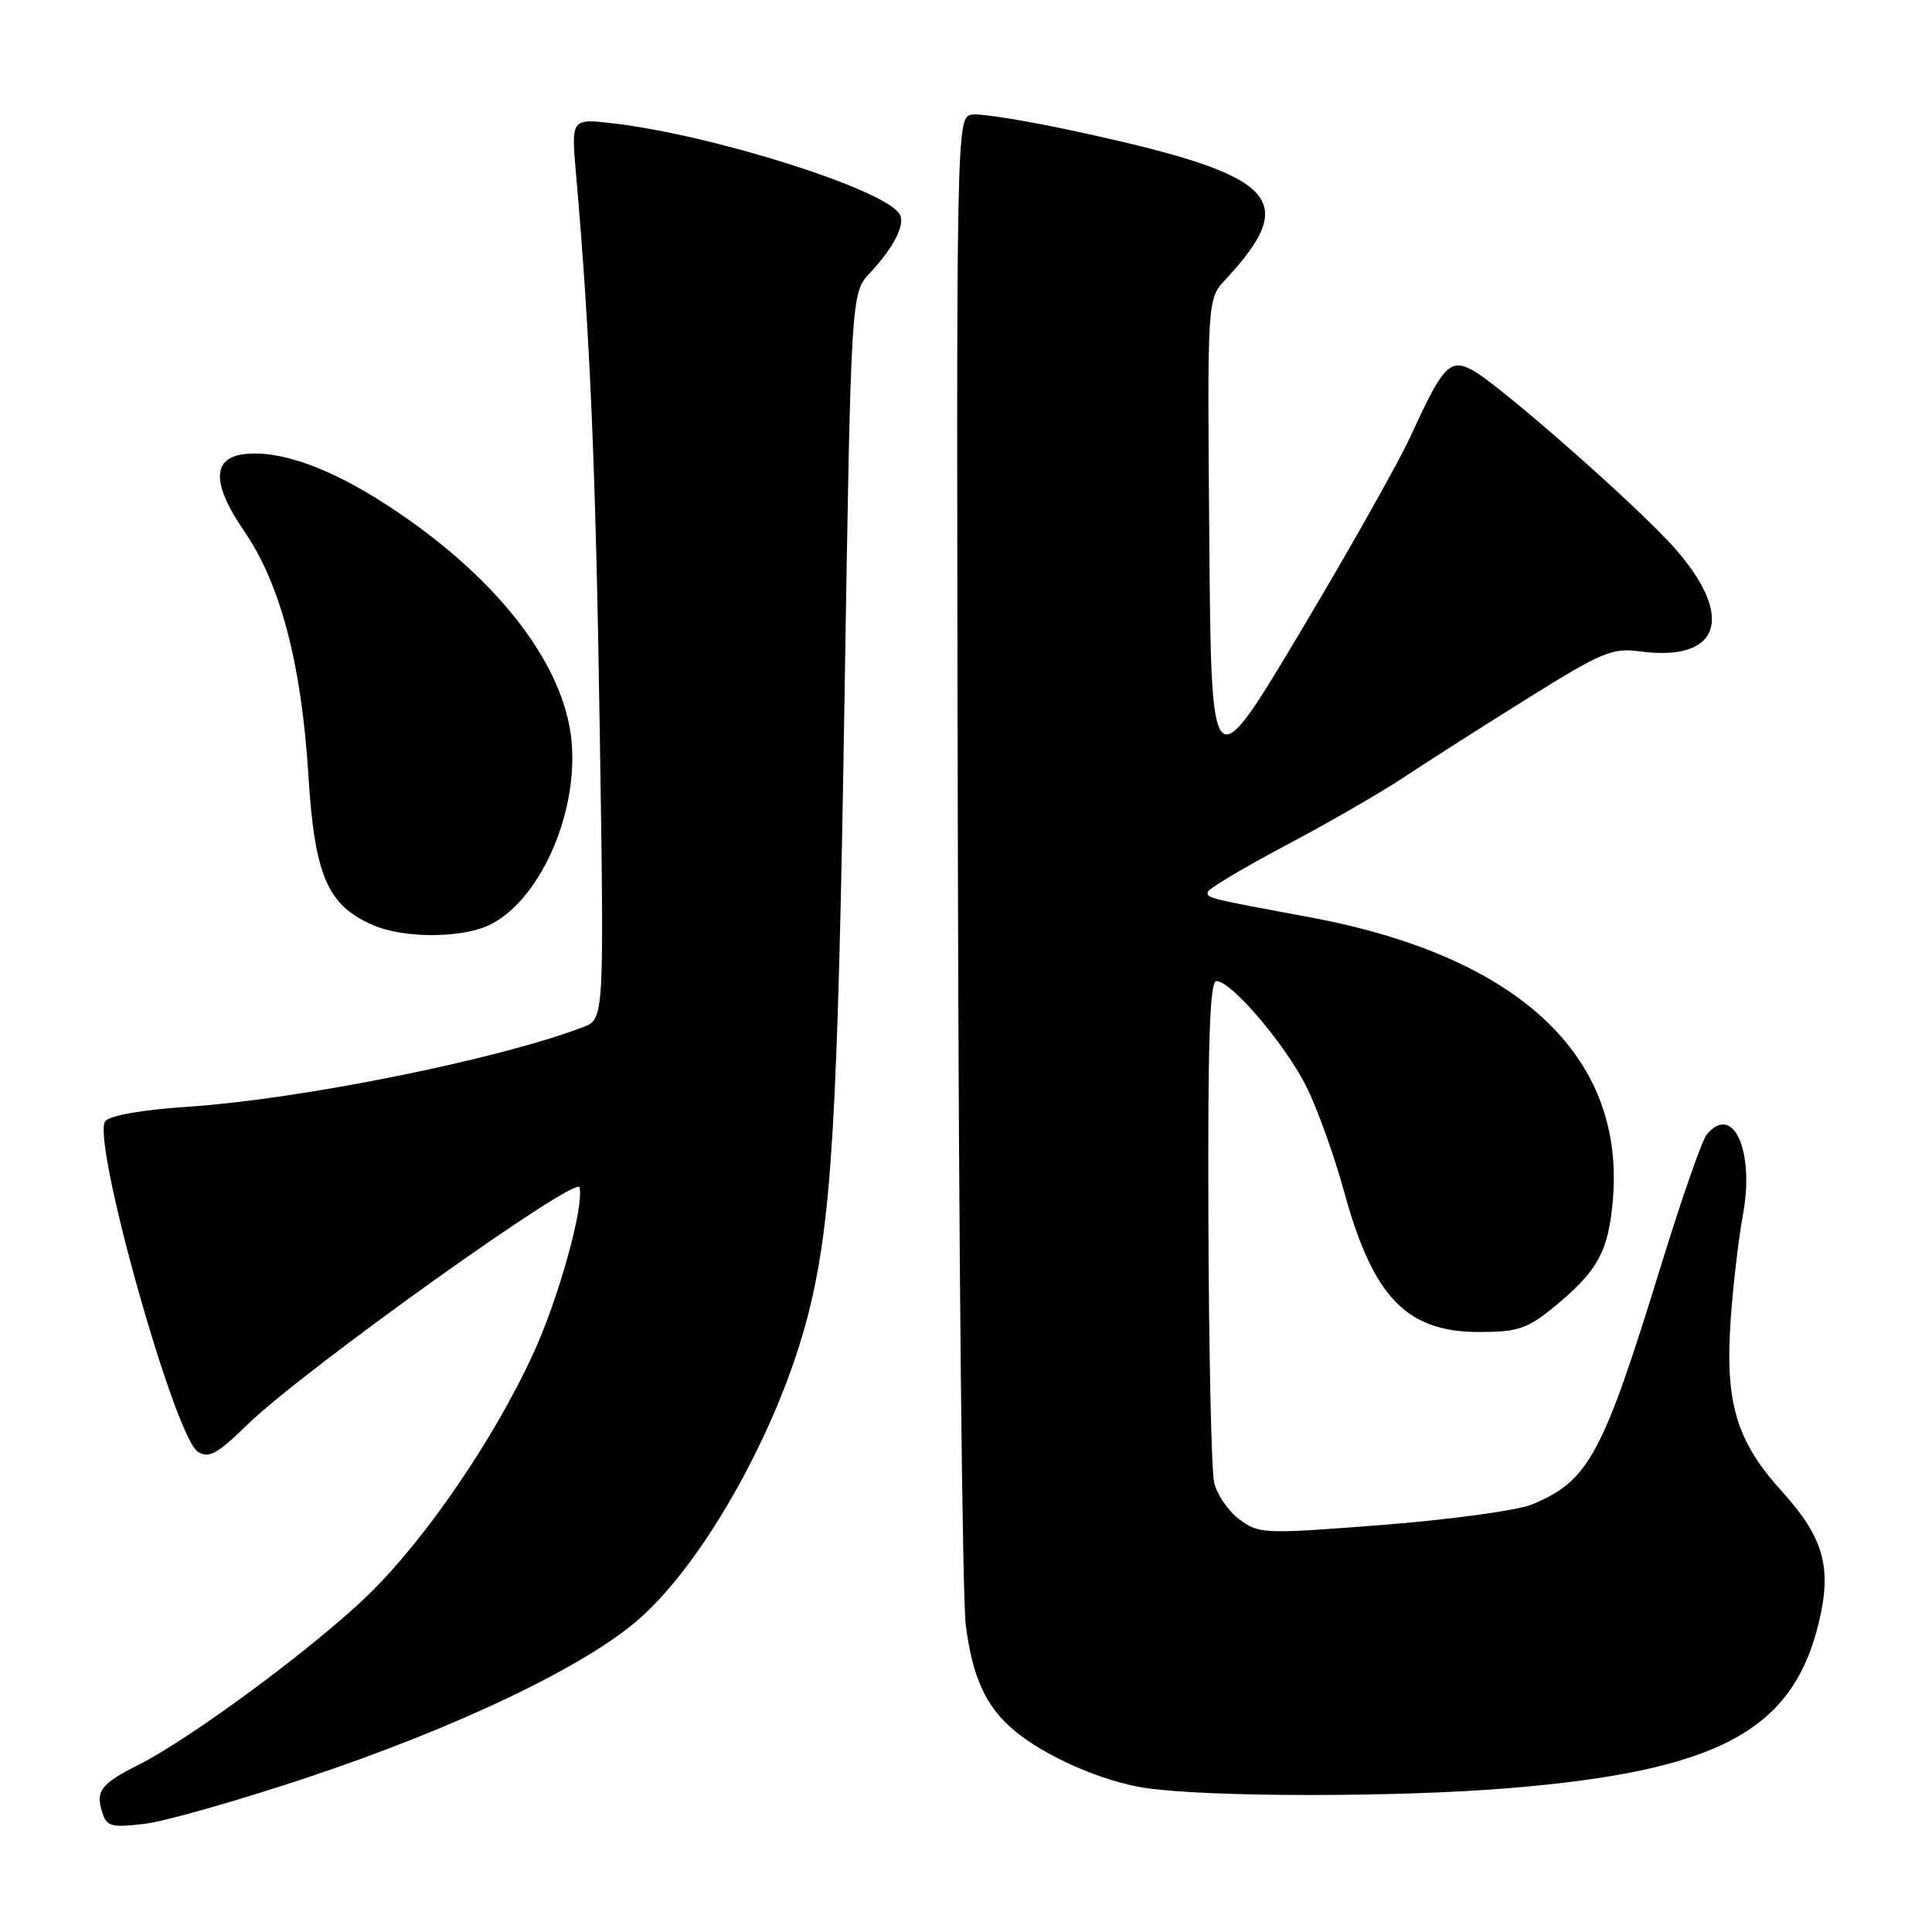 <?xml version="1.0" encoding="UTF-8" standalone="no"?>
<!DOCTYPE svg PUBLIC "-//W3C//DTD SVG 1.1//EN" "http://www.w3.org/Graphics/SVG/1.1/DTD/svg11.dtd" >
<svg xmlns="http://www.w3.org/2000/svg" xmlns:xlink="http://www.w3.org/1999/xlink" version="1.1" viewBox="0 0 256 256">
 <g >
 <path fill="currentColor"
d=" M 40.79 235.51 C 60.67 228.87 77.54 220.80 84.70 214.51 C 93.40 206.86 103.26 189.14 107.04 174.35 C 110.21 161.93 111.02 148.47 111.90 92.68 C 112.76 38.86 112.76 38.86 115.26 36.18 C 118.51 32.69 120.03 29.66 119.18 28.33 C 117.08 25.04 94.46 17.89 81.28 16.35 C 75.68 15.69 75.68 15.69 76.33 23.09 C 78.19 44.38 78.94 62.05 79.47 96.76 C 80.06 135.03 80.06 135.03 77.28 136.09 C 66.08 140.38 39.77 145.68 24.77 146.66 C 18.90 147.05 14.58 147.80 13.96 148.55 C 12.04 150.86 23.12 190.41 26.23 192.38 C 27.66 193.28 28.79 192.66 32.73 188.82 C 40.20 181.54 76.45 155.64 76.80 157.33 C 77.37 160.06 73.98 172.18 70.57 179.56 C 65.42 190.70 56.54 203.70 49.06 211.07 C 42.06 217.96 25.44 230.28 18.32 233.87 C 13.37 236.36 12.65 237.31 13.54 240.14 C 14.14 242.03 14.74 242.19 19.15 241.67 C 21.87 241.35 31.61 238.57 40.79 235.51 Z  M 199.70 236.96 C 227.61 234.68 237.55 229.39 241.01 214.97 C 242.76 207.68 241.65 203.74 236.13 197.64 C 230.05 190.93 228.55 185.86 229.33 174.76 C 229.65 170.22 230.38 164.03 230.94 161.00 C 232.53 152.51 229.65 146.10 226.14 150.34 C 225.53 151.07 222.80 158.91 220.07 167.76 C 212.35 192.85 210.52 196.23 202.99 199.35 C 201.07 200.14 192.17 201.36 183.21 202.06 C 167.39 203.29 166.84 203.27 164.21 201.31 C 162.72 200.20 161.22 197.99 160.87 196.39 C 160.52 194.80 160.18 179.21 160.12 161.75 C 160.03 137.95 160.30 130.00 161.18 130.00 C 163.19 130.00 170.47 138.58 173.20 144.18 C 174.63 147.10 176.84 153.28 178.10 157.89 C 181.92 171.87 186.37 176.50 195.98 176.50 C 201.00 176.50 202.34 176.07 205.59 173.44 C 211.71 168.49 213.16 165.88 213.73 158.76 C 215.25 139.80 201.03 126.64 173.49 121.53 C 160.04 119.03 160.00 119.02 160.01 118.23 C 160.01 117.83 164.62 115.06 170.26 112.08 C 175.89 109.10 182.97 105.02 186.00 103.01 C 189.03 100.99 196.40 96.29 202.38 92.56 C 212.25 86.40 213.63 85.82 217.27 86.31 C 227.94 87.74 229.97 81.79 221.92 72.65 C 217.12 67.19 198.61 50.91 195.08 49.03 C 192.12 47.46 191.16 48.49 186.94 57.75 C 185.37 61.18 178.78 72.88 172.29 83.75 C 160.50 103.50 160.50 103.50 160.24 71.57 C 159.97 39.64 159.97 39.64 162.36 37.07 C 172.33 26.32 169.32 23.24 143.23 17.55 C 136.48 16.07 130.00 15.01 128.83 15.18 C 126.71 15.50 126.71 15.50 126.92 112.00 C 127.03 165.08 127.51 211.56 127.97 215.29 C 128.84 222.24 130.62 226.13 134.38 229.29 C 138.47 232.73 146.15 236.09 151.80 236.92 C 160.12 238.14 184.94 238.16 199.70 236.96 Z  M 65.07 122.46 C 71.89 118.94 76.94 106.90 75.63 97.32 C 74.26 87.29 65.32 76.09 51.50 67.07 C 43.77 62.01 37.16 59.63 32.42 60.17 C 28.07 60.66 28.05 64.10 32.35 70.37 C 37.15 77.35 39.94 87.96 40.85 102.56 C 41.68 116.01 43.36 119.94 49.40 122.57 C 53.59 124.40 61.44 124.34 65.07 122.46 Z "/>
</g>
</svg>